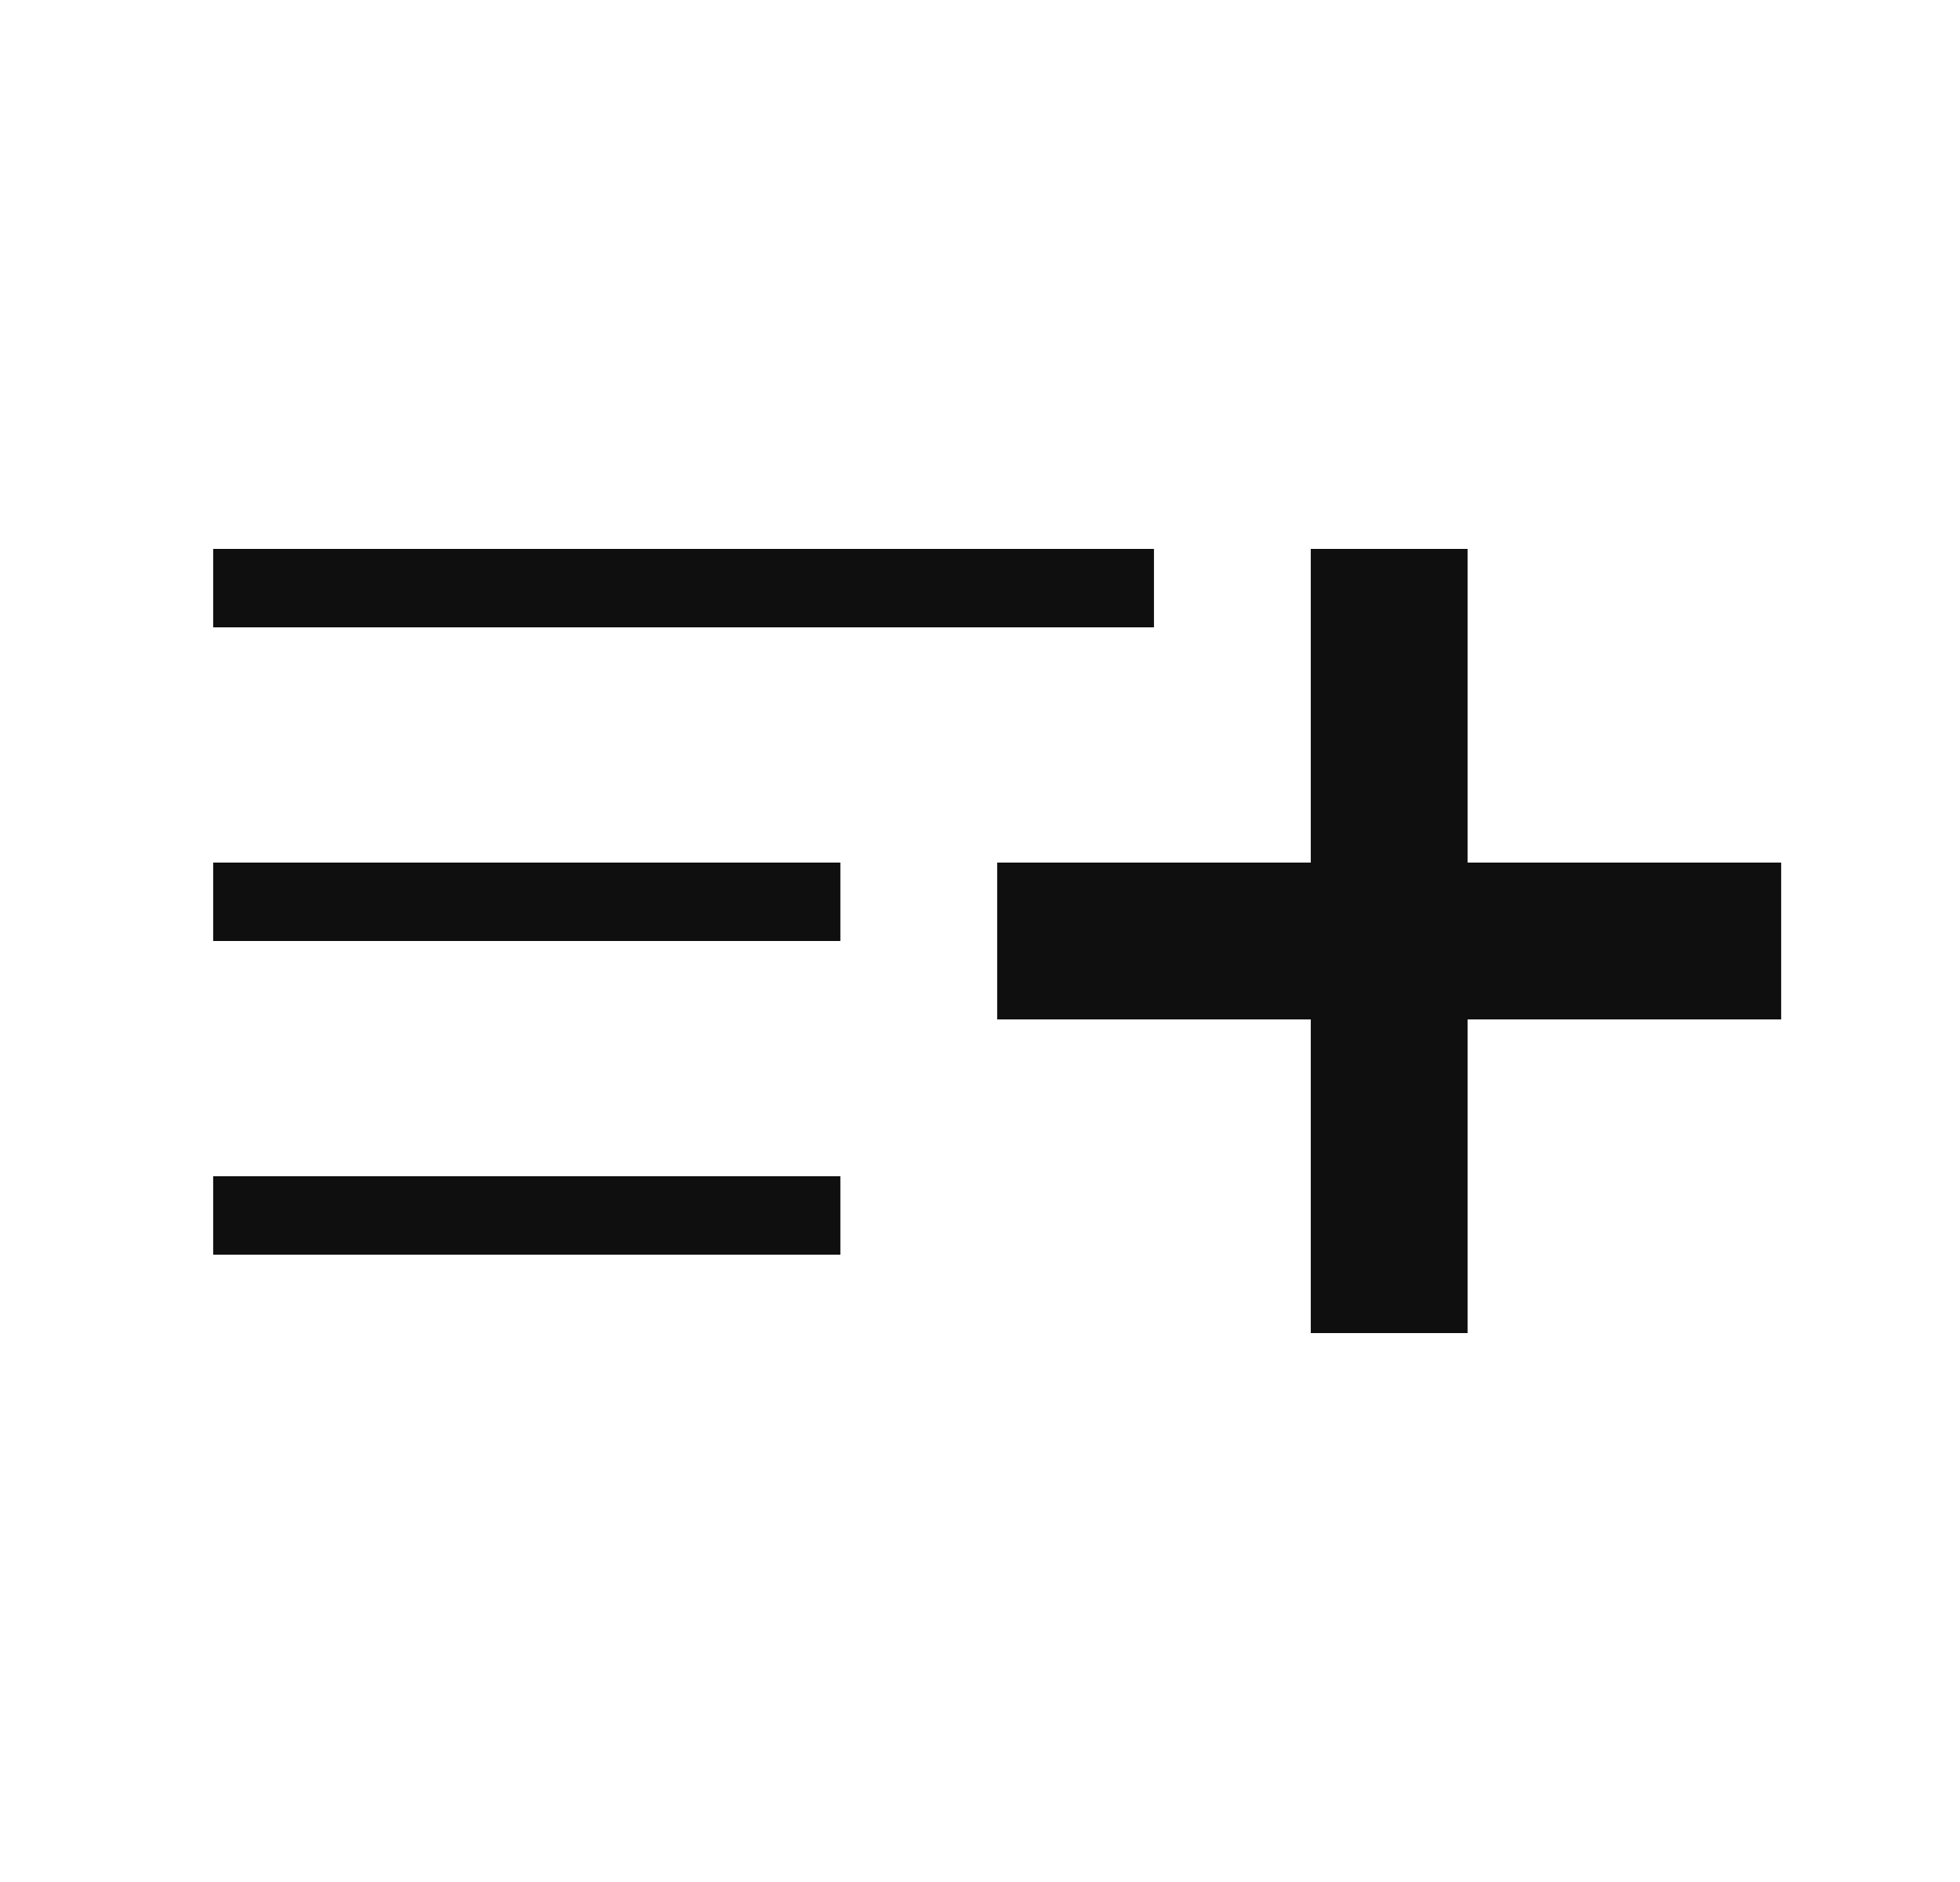 <svg width="25" height="24" viewBox="0 0 25 24" fill="none" xmlns="http://www.w3.org/2000/svg">
<g clip-path="url(#clip0_223_73)">
<path d="M22.719 13H18.719V17H16.719V13H12.719V11H16.719V7H18.719V11H22.719V13ZM14.719 7H2.719V8H14.719V7ZM2.719 12H10.719V11H2.719V12ZM2.719 16H10.719V15H2.719V16Z" fill="#0F0F0F"/>
</g>
<defs>
<clipPath id="clip0_223_73">
<rect width="24" height="24" fill="white" transform="translate(0.719)"/>
</clipPath>
</defs>
</svg>

